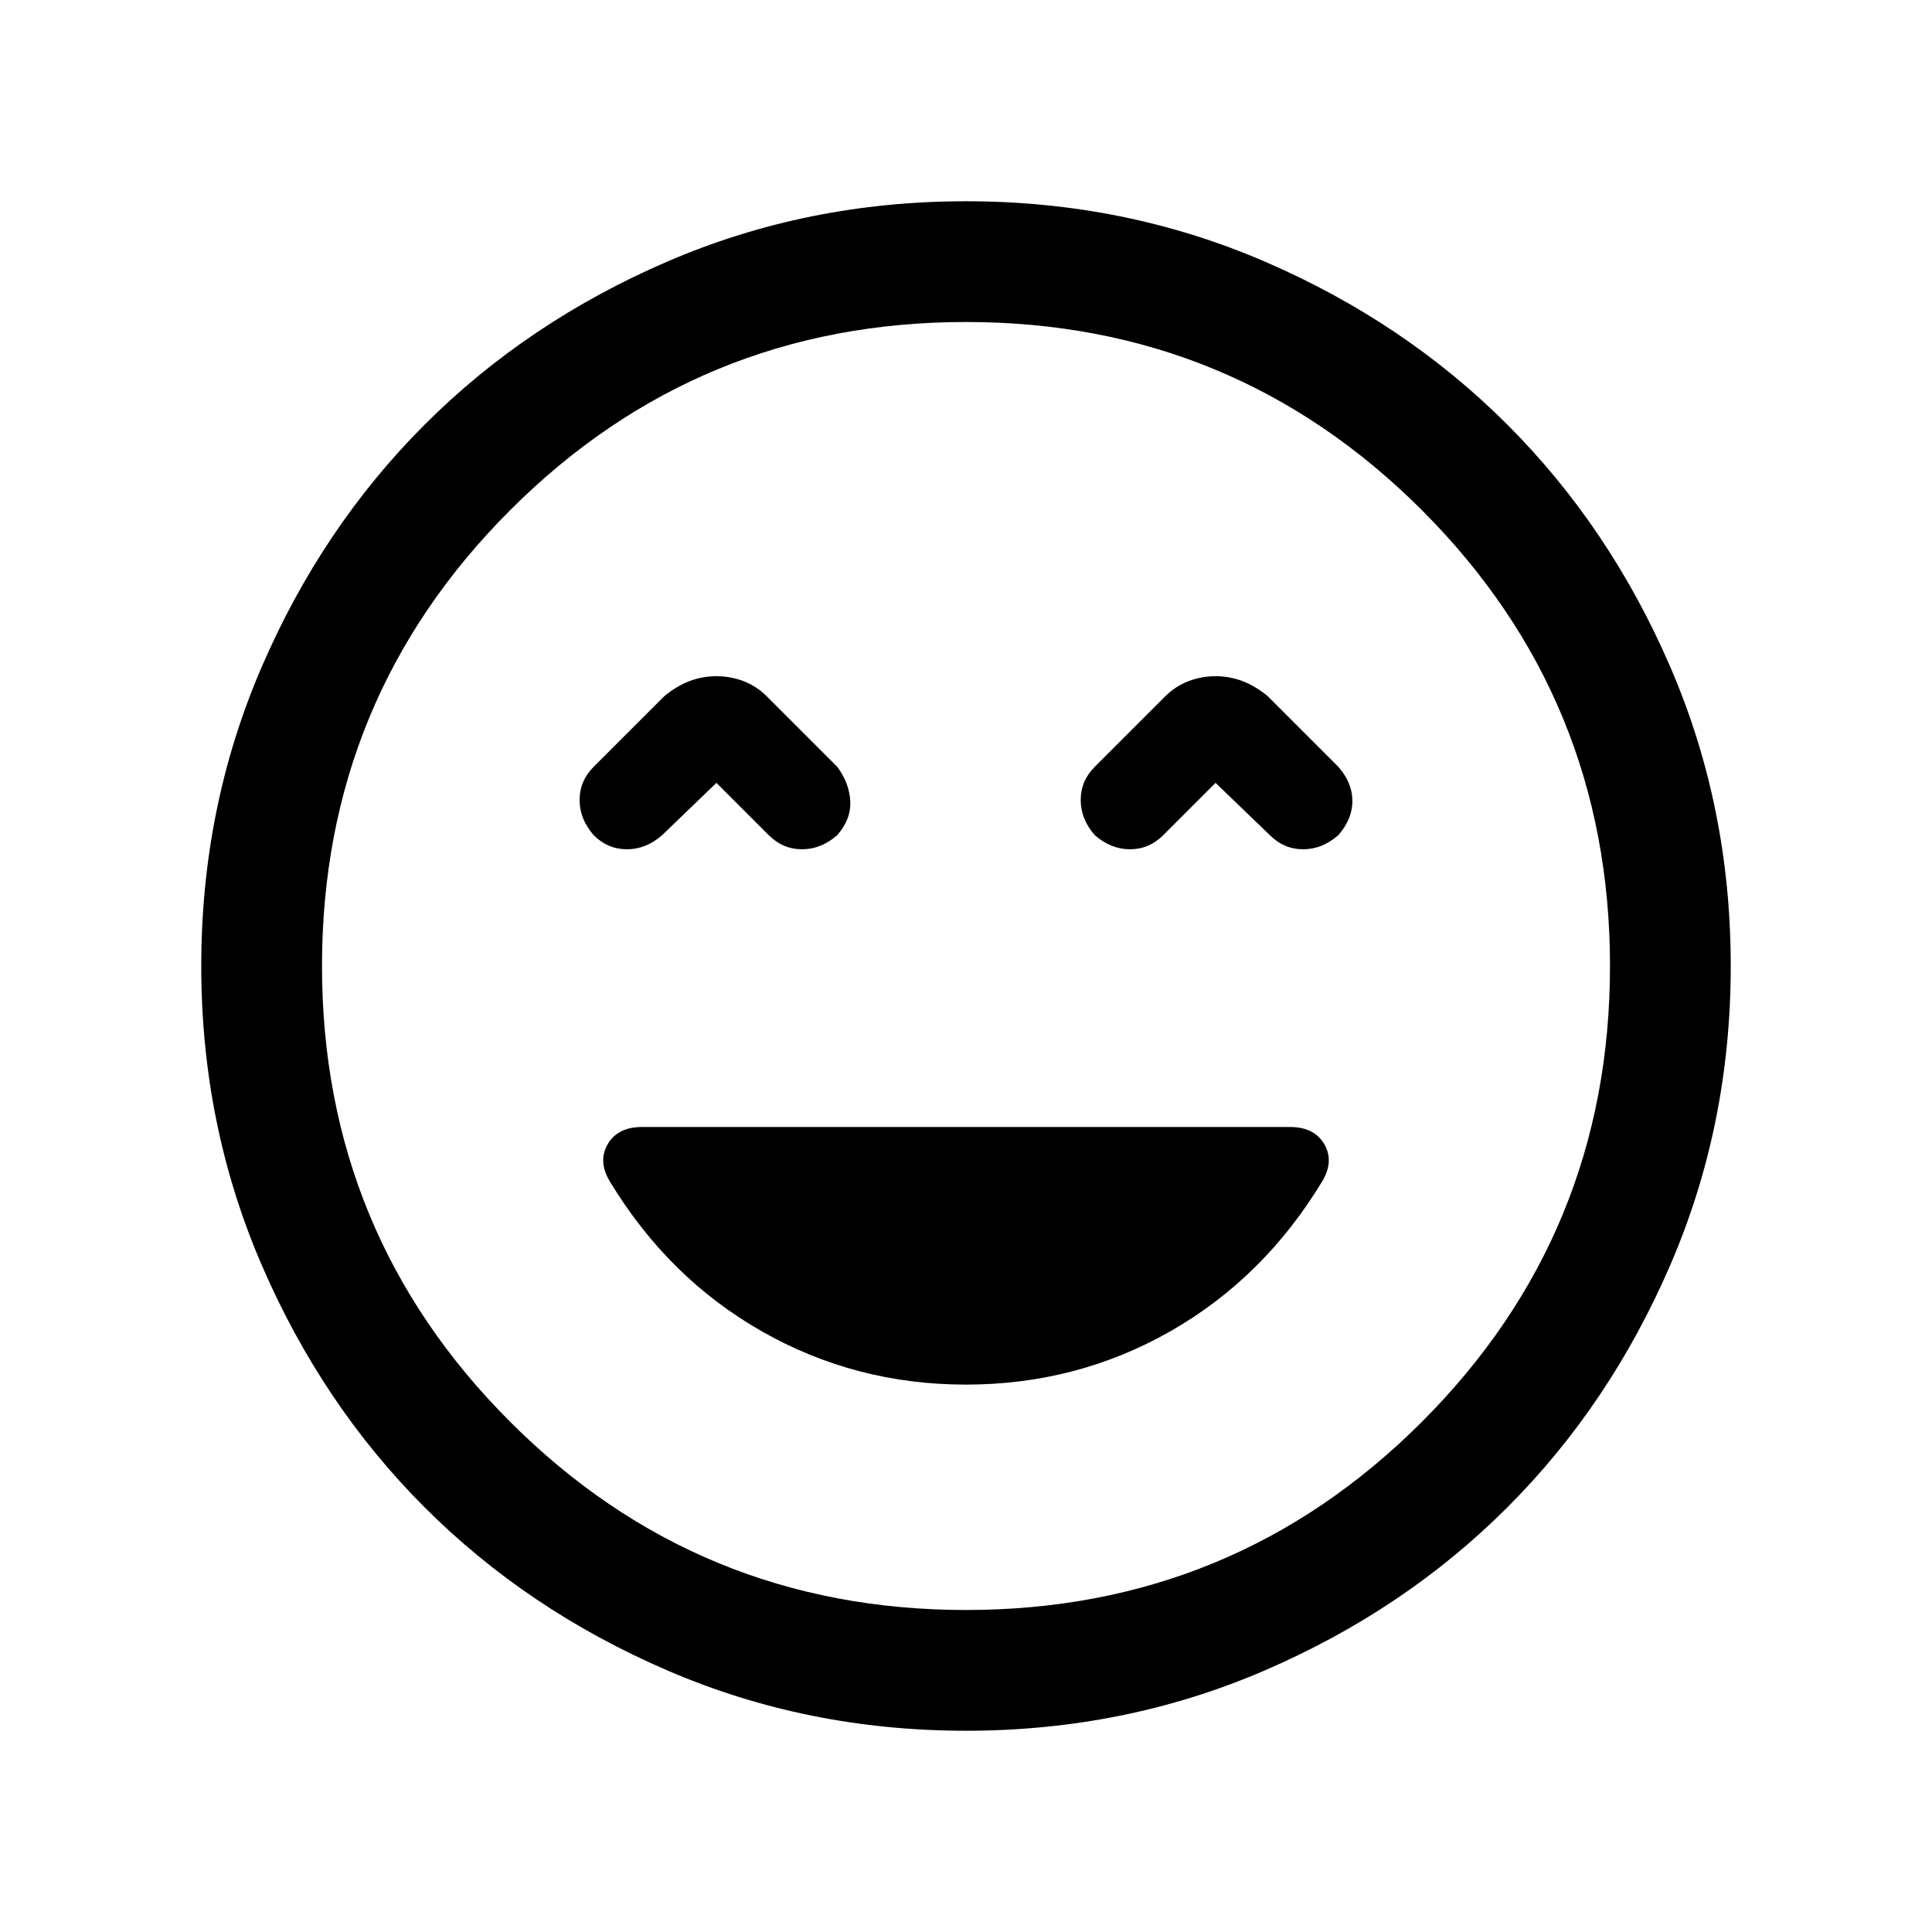 <svg xmlns="http://www.w3.org/2000/svg" height="24" width="24"><path d="M7.375 10.375Q7.55 10.55 7.788 10.55Q8.025 10.55 8.225 10.375L8.9 9.725L9.55 10.375Q9.725 10.55 9.963 10.55Q10.2 10.55 10.4 10.375Q10.575 10.175 10.562 9.95Q10.55 9.725 10.4 9.525L9.525 8.65Q9.4 8.525 9.238 8.462Q9.075 8.4 8.9 8.4Q8.725 8.4 8.562 8.462Q8.4 8.525 8.25 8.65L7.375 9.525Q7.2 9.7 7.2 9.938Q7.2 10.175 7.375 10.375ZM13.6 10.375Q13.8 10.55 14.038 10.55Q14.275 10.55 14.45 10.375L15.1 9.725L15.775 10.375Q15.95 10.55 16.188 10.55Q16.425 10.55 16.625 10.375Q16.8 10.175 16.8 9.95Q16.8 9.725 16.625 9.525L15.75 8.65Q15.6 8.525 15.438 8.462Q15.275 8.4 15.1 8.4Q14.925 8.4 14.763 8.462Q14.6 8.525 14.475 8.65L13.6 9.525Q13.425 9.7 13.425 9.938Q13.425 10.175 13.6 10.375ZM12 21.5Q10.025 21.5 8.288 20.75Q6.55 20 5.275 18.725Q4 17.45 3.25 15.712Q2.5 13.975 2.5 12Q2.5 10.025 3.25 8.287Q4 6.55 5.275 5.275Q6.55 4 8.288 3.25Q10.025 2.5 12 2.5Q13.975 2.5 15.713 3.25Q17.45 4 18.725 5.275Q20 6.55 20.75 8.287Q21.5 10.025 21.5 12Q21.5 13.975 20.75 15.712Q20 17.45 18.725 18.725Q17.45 20 15.713 20.75Q13.975 21.5 12 21.5ZM12 12Q12 12 12 12Q12 12 12 12Q12 12 12 12Q12 12 12 12Q12 12 12 12Q12 12 12 12Q12 12 12 12Q12 12 12 12ZM12 20Q15.325 20 17.663 17.663Q20 15.325 20 12Q20 8.675 17.663 6.337Q15.325 4 12 4Q8.675 4 6.338 6.337Q4 8.675 4 12Q4 15.325 6.338 17.663Q8.675 20 12 20ZM12 17.2Q13.375 17.2 14.538 16.538Q15.7 15.875 16.425 14.675Q16.575 14.425 16.45 14.212Q16.325 14 16.025 14H7.975Q7.675 14 7.55 14.212Q7.425 14.425 7.575 14.675Q8.3 15.875 9.463 16.538Q10.625 17.2 12 17.2Z"/></svg>